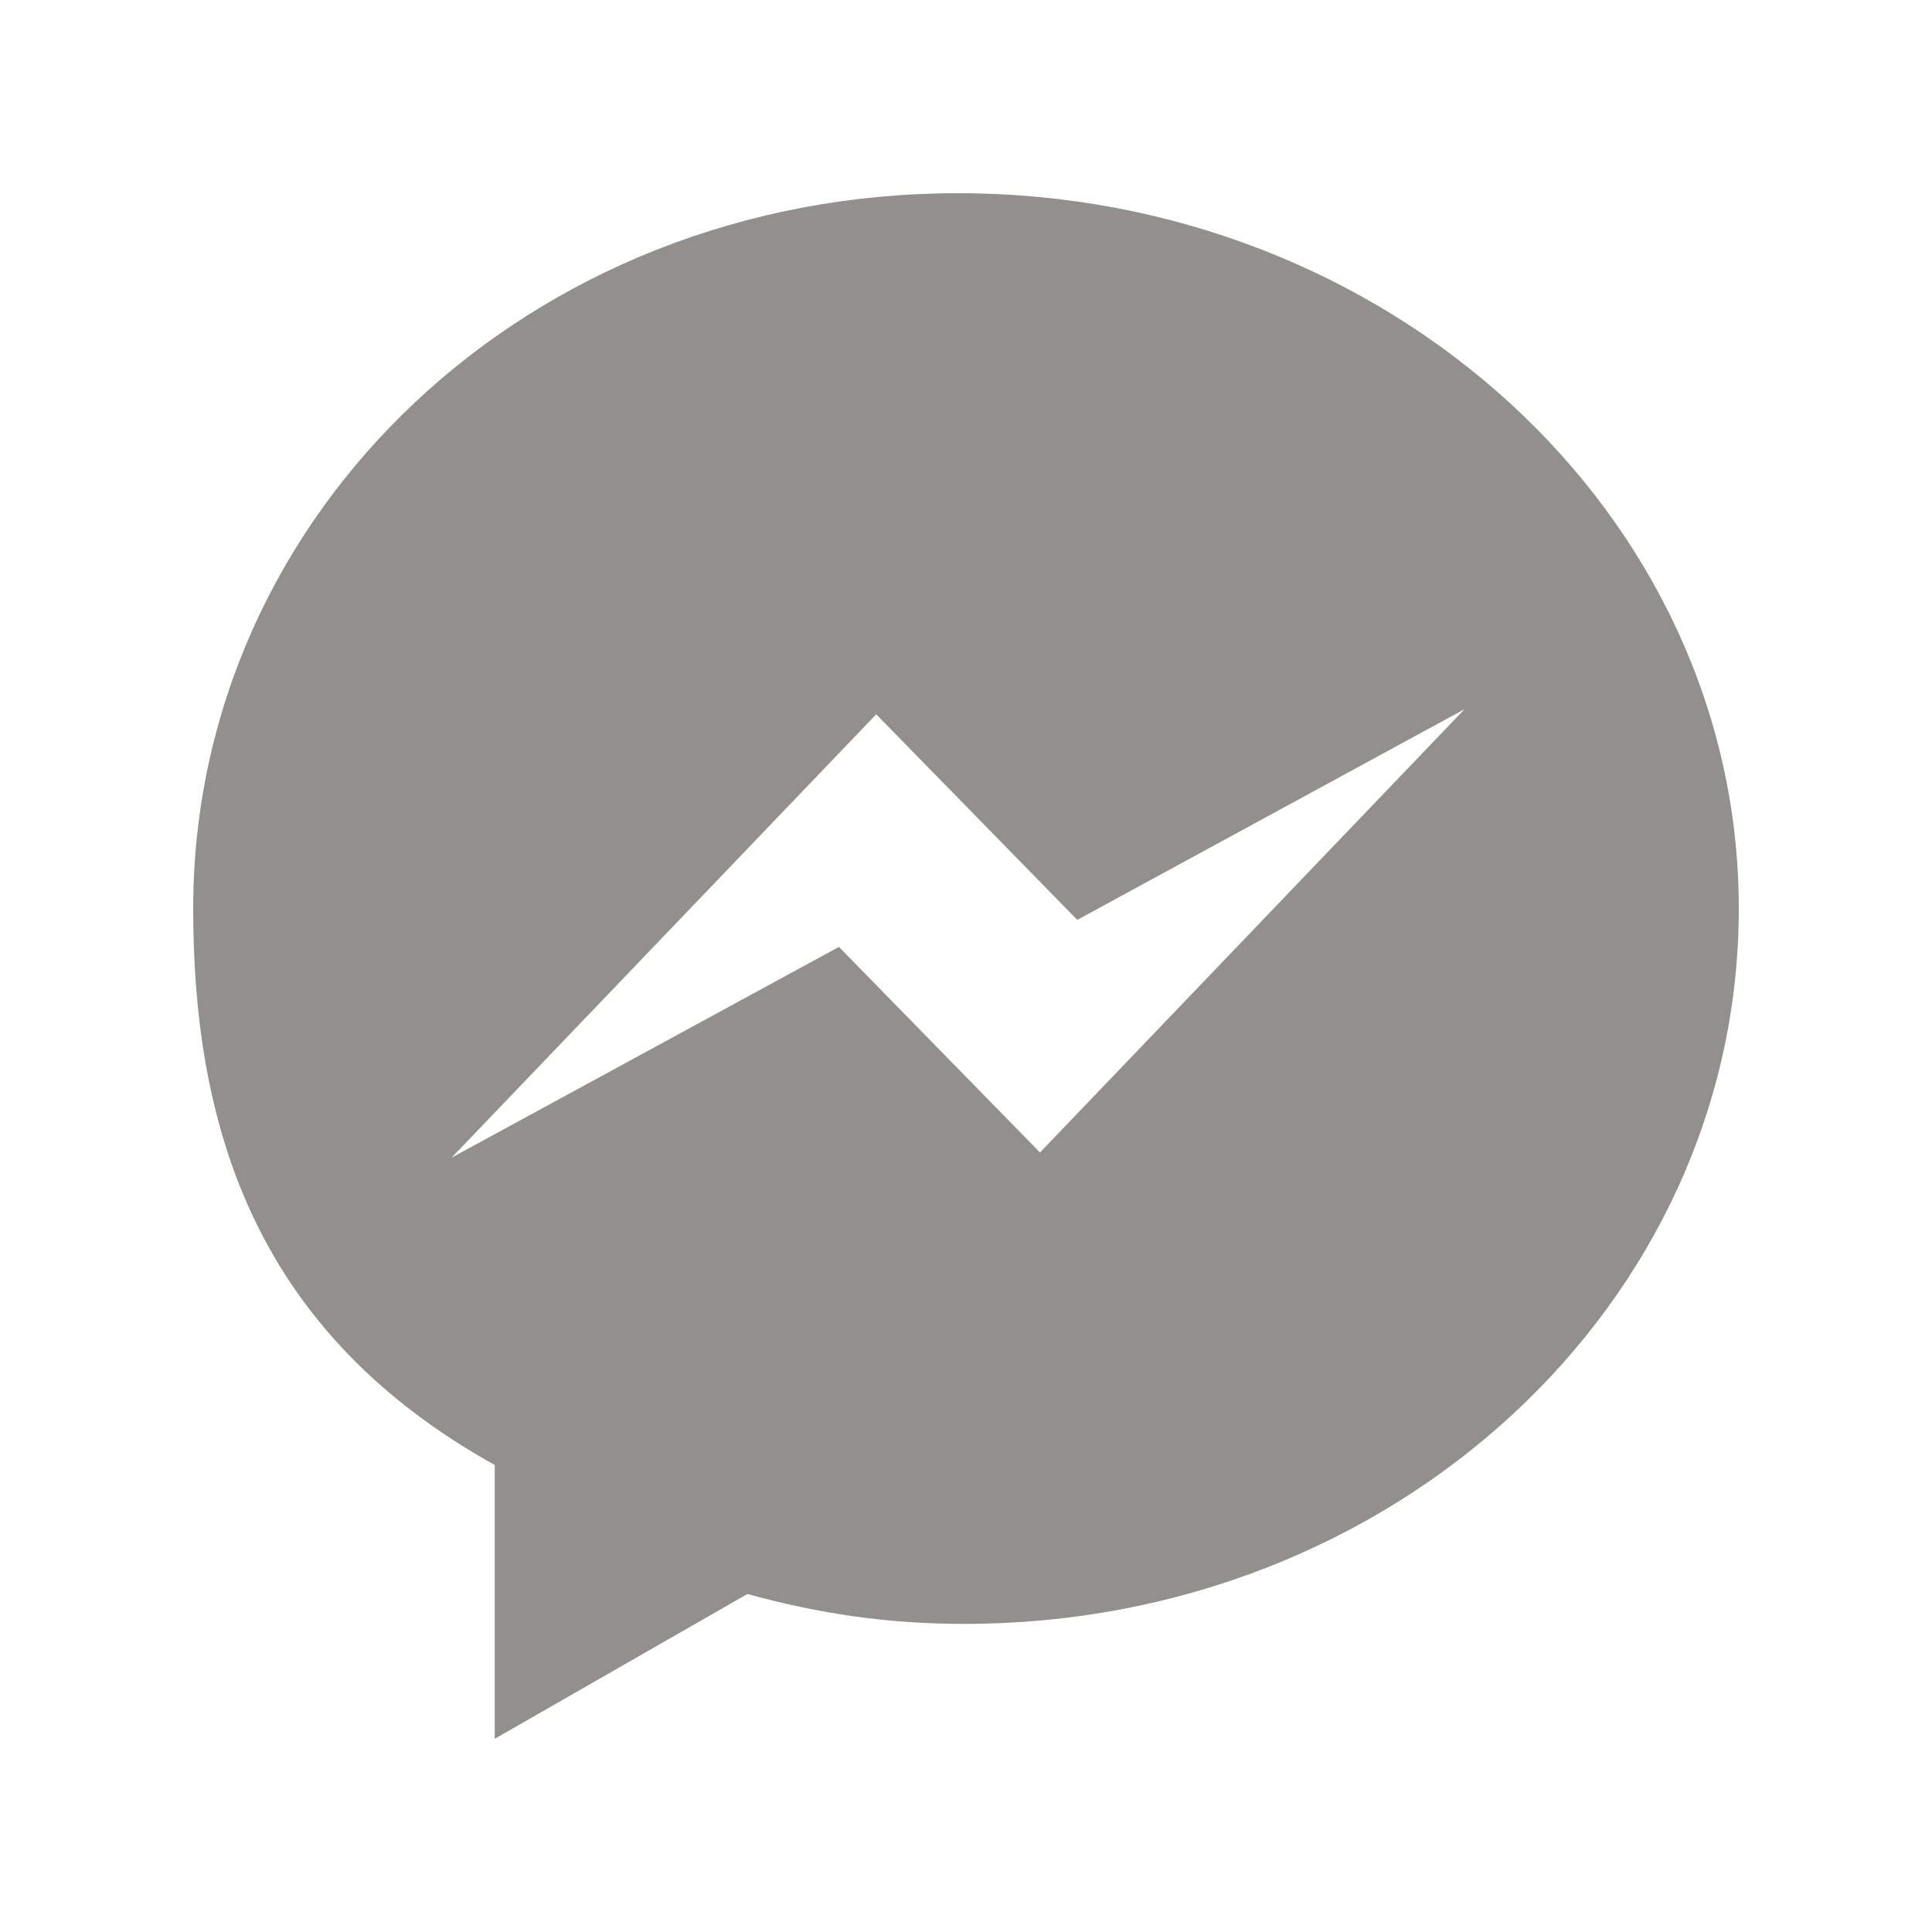 <!-- Generated by IcoMoon.io -->
<svg version="1.1" xmlns="http://www.w3.org/2000/svg" width="40" height="40" viewBox="0 0 40 40">
<title>mp-messager-</title>
<path fill="#91908d" d="M21.532 23.861l-4.163-4.256-8.019 4.363 8.791-9.179 4.163 4.256 8.019-4.363-8.791 9.179zM19.836 4c-8.89 0-15.836 6.63-15.836 14.811 0 4.653 1.364 8.805 6.243 11.52v5.669l5.231-2.998c1.465 0.403 2.886 0.619 4.493 0.619 8.89 0 16.033-6.63 16.033-14.81 0-8.181-7.272-14.811-16.164-14.811v0z"></path>
</svg>

